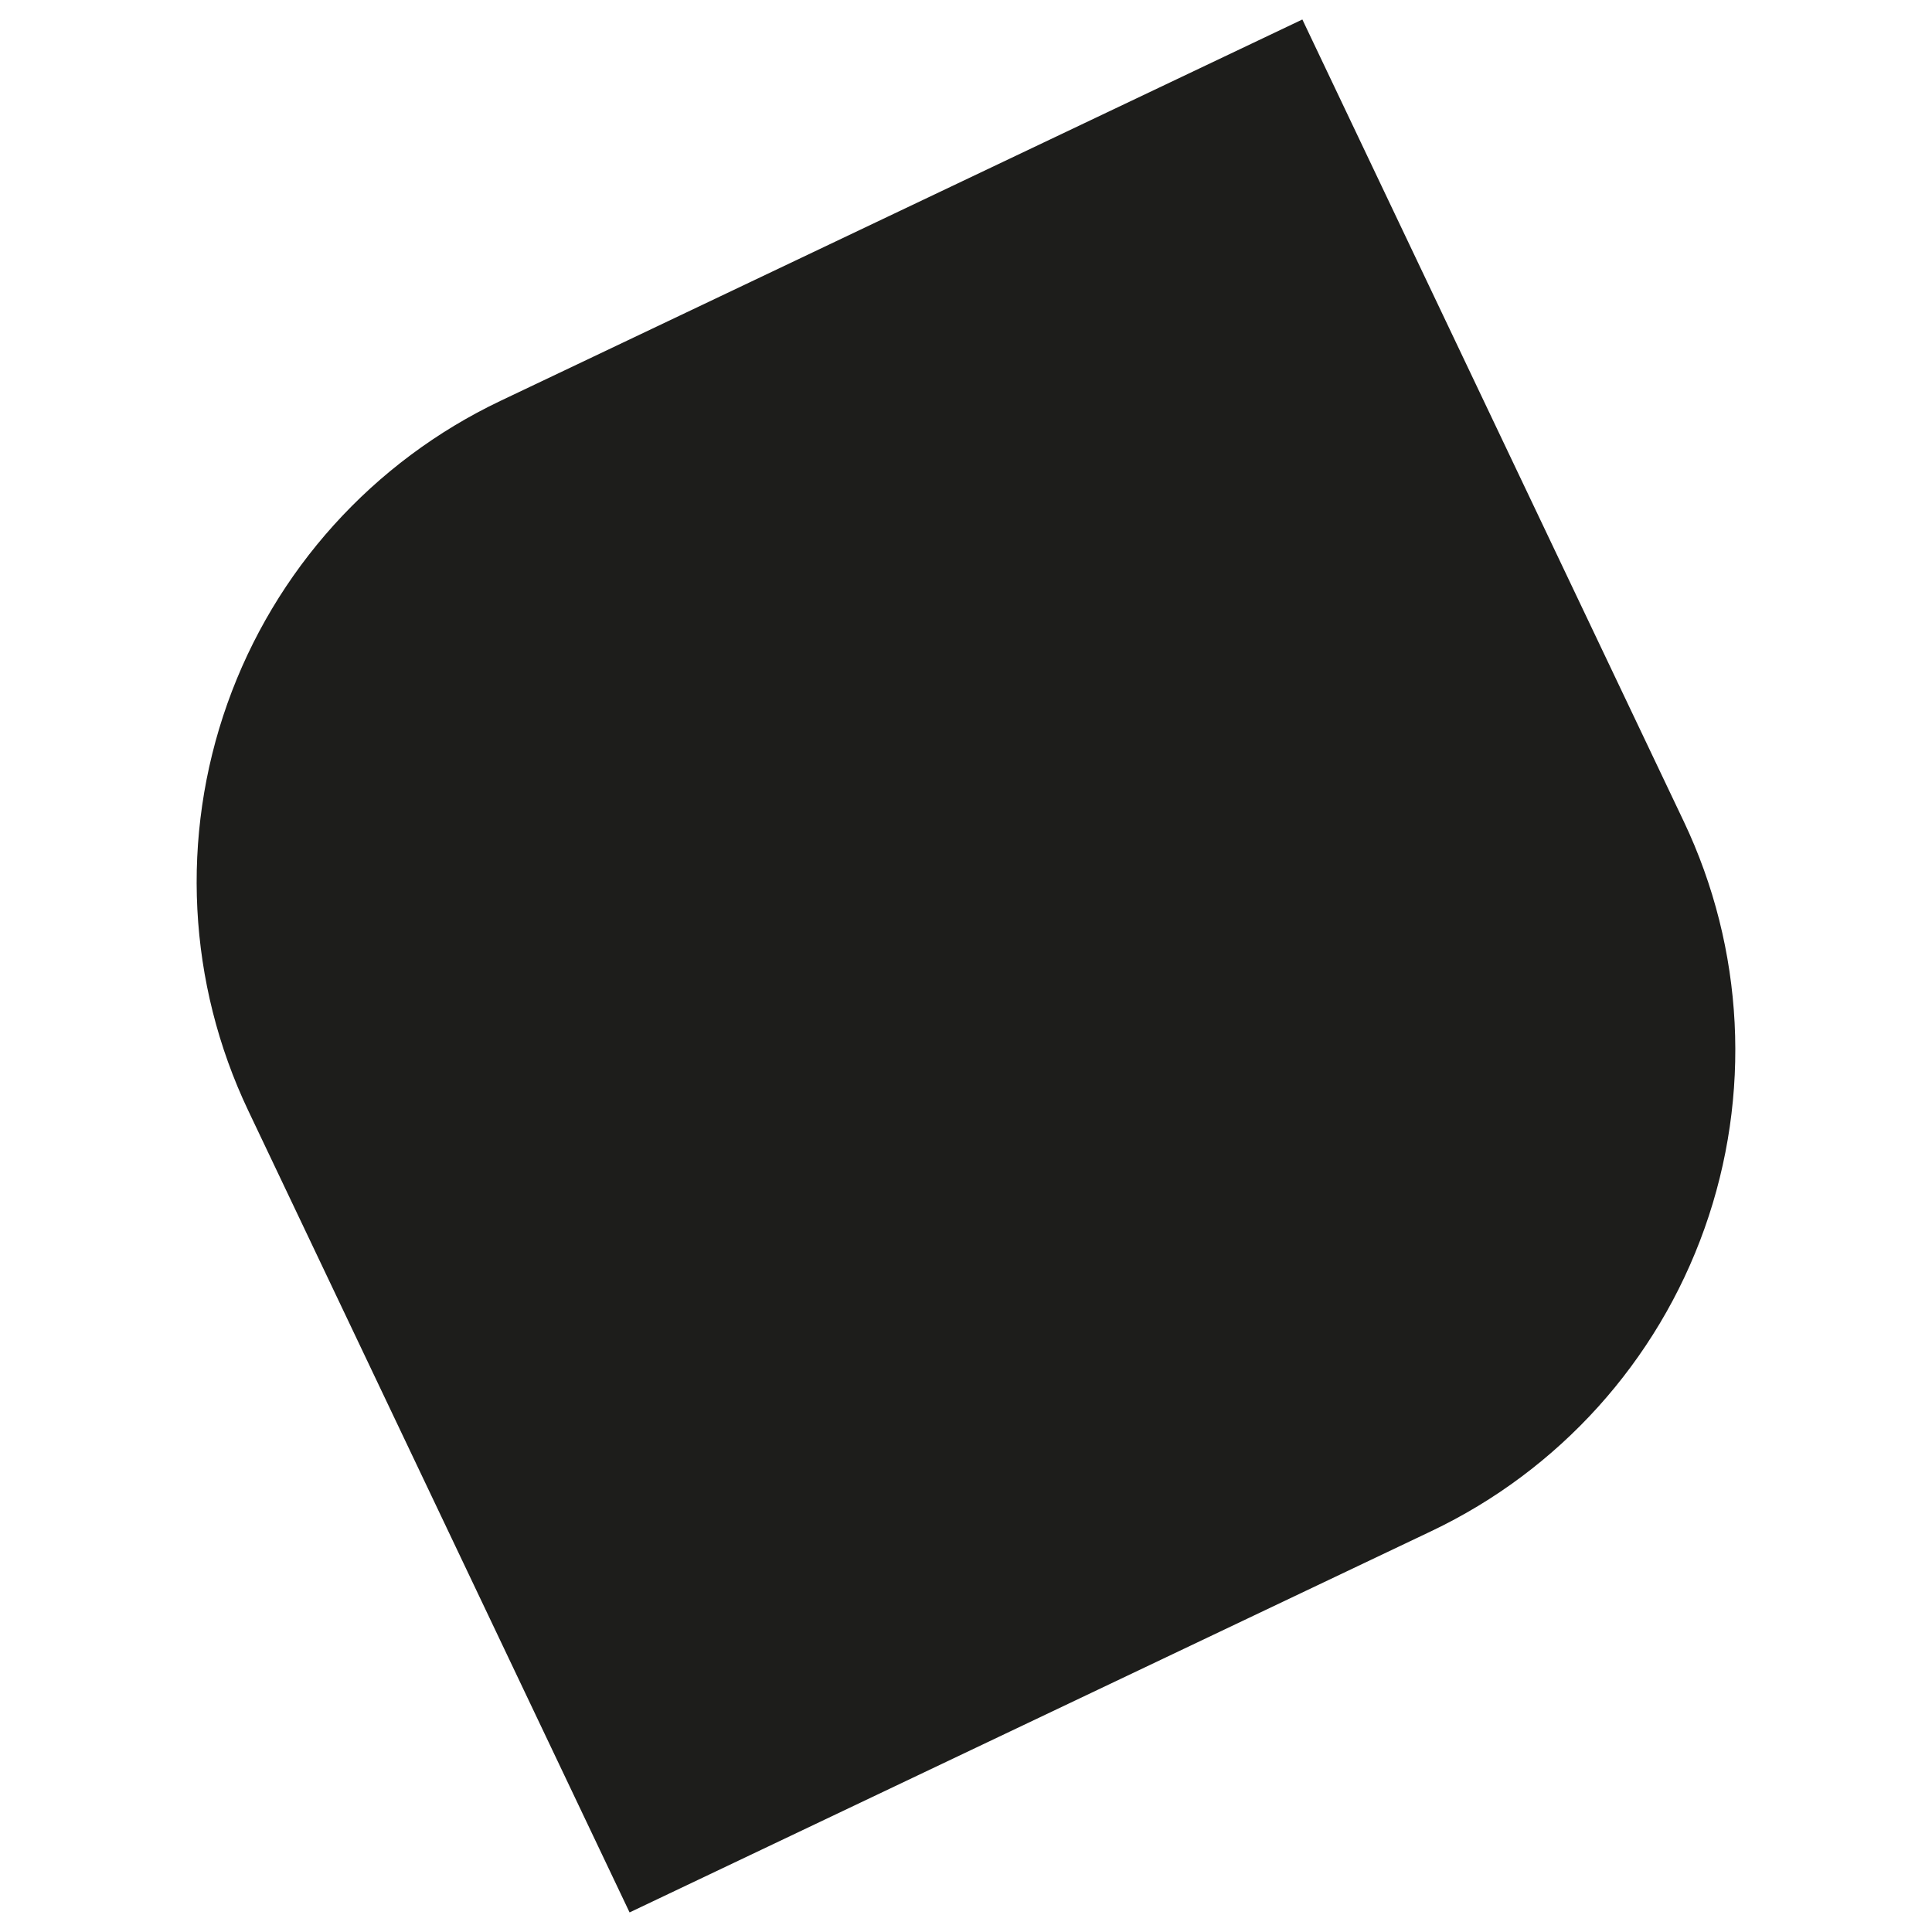 <svg width="68" height="68" viewBox="0 0 68 68" fill="none" xmlns="http://www.w3.org/2000/svg">
<path d="M17.619 14.107L45.839 0.686L59.261 28.907C61.396 33.397 61.66 38.552 59.994 43.237C58.329 47.922 54.87 51.754 50.38 53.89L22.159 67.311L8.739 39.093C6.603 34.603 6.339 29.447 8.004 24.761C9.669 20.076 13.128 16.243 17.619 14.107Z" fill="#1D1D1B"/>
</svg>
